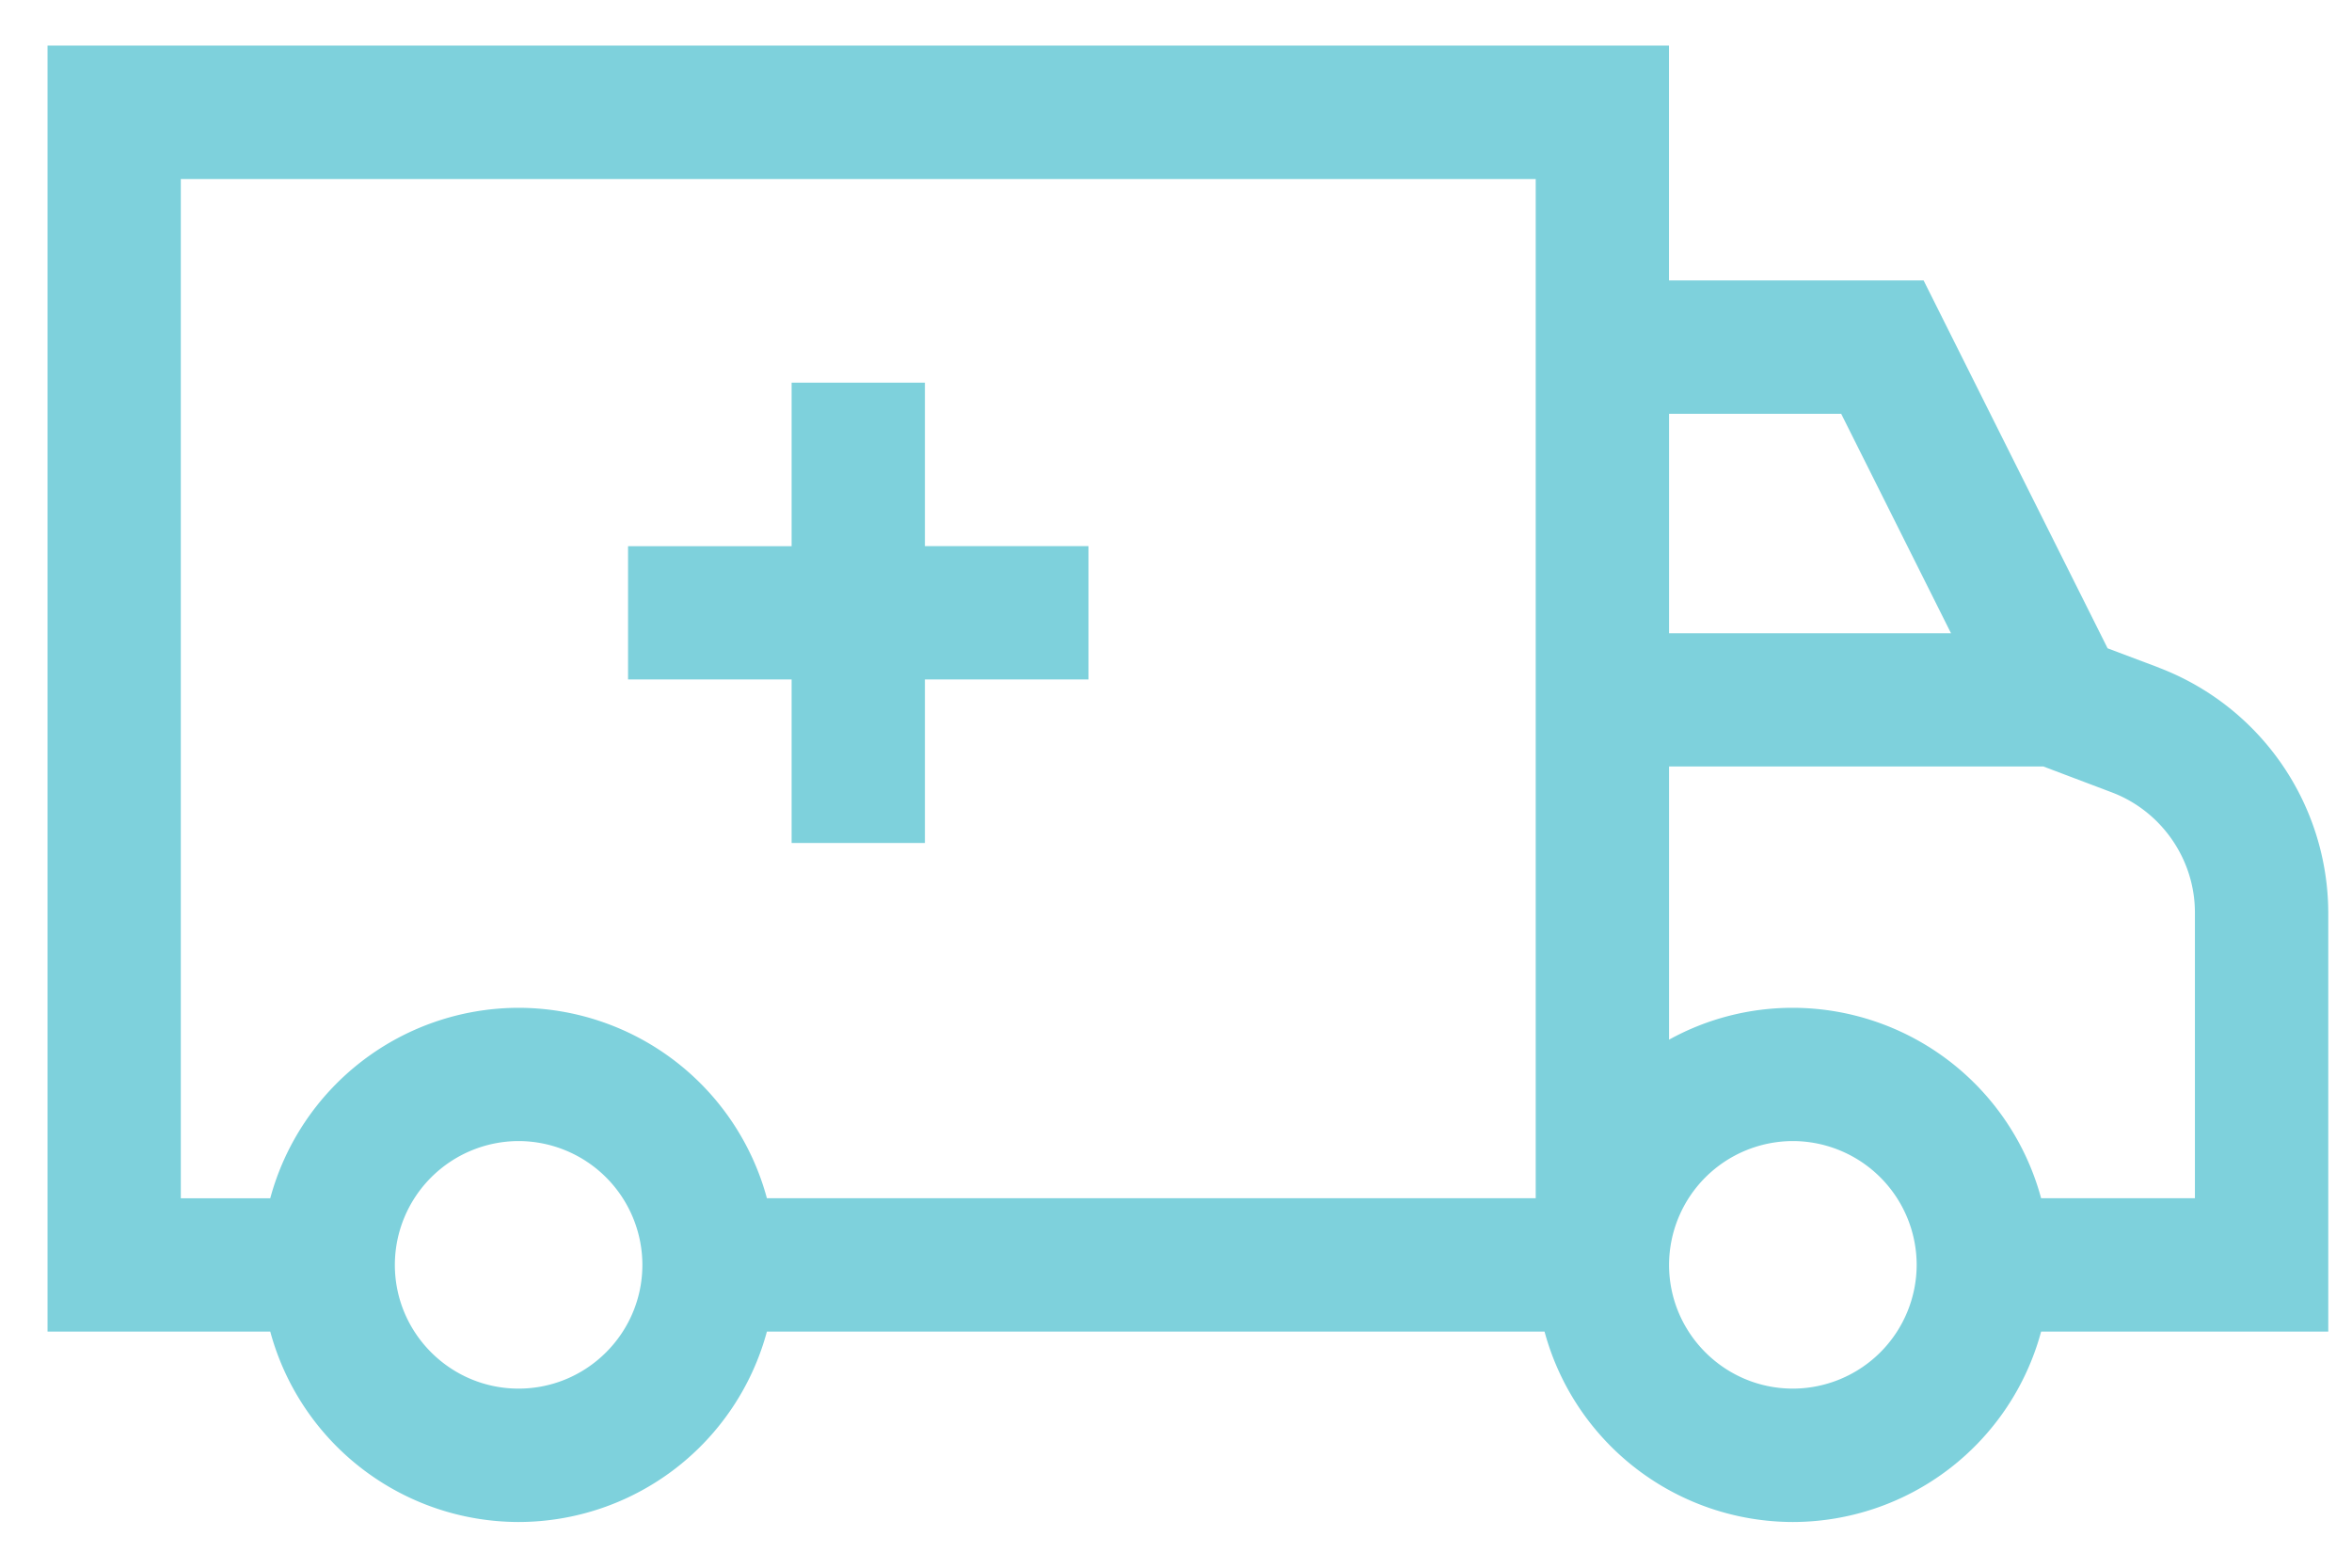 <svg width="33" height="22" fill="none" xmlns="http://www.w3.org/2000/svg"><path d="M12.977 11.83h-1.87V9.535H8.812v-1.87h2.295V5.37h1.87v2.294h2.295v1.871h-2.295v2.295z" fill="#7ED1DC"/><path fill-rule="evenodd" clip-rule="evenodd" d="M30.293 9.371a3.691 3.691 0 012.374 3.436v5.88h-4.029a3.613 3.613 0 01-3.483 2.672 3.614 3.614 0 01-3.484-2.672H10.76a3.613 3.613 0 01-3.485 2.672 3.614 3.614 0 01-3.483-2.672H.667V.64h22.75v3.295h3.572l2.582 5.163.722.272zm-6.875-.484h3.956l-1.541-3.08h-2.415v3.08zM5.54 17.75c0 .958.779 1.737 1.736 1.737.958 0 1.737-.779 1.737-1.737a1.74 1.74 0 00-1.737-1.737A1.74 1.74 0 005.54 17.75zm-1.748-.935a3.614 3.614 0 013.484-2.672 3.614 3.614 0 013.484 2.672h10.787V2.512H2.537v14.304h1.256zm19.626.935c0 .958.779 1.737 1.737 1.737a1.74 1.74 0 001.737-1.737 1.74 1.74 0 00-1.737-1.737 1.74 1.74 0 00-1.737 1.737zm5.22-.935h2.158v-4.01c0-.744-.468-1.421-1.165-1.685l-.962-.364h-5.251v3.834a3.584 3.584 0 011.737-.447 3.614 3.614 0 013.483 2.672z" fill="#7ED1DC"/></svg>